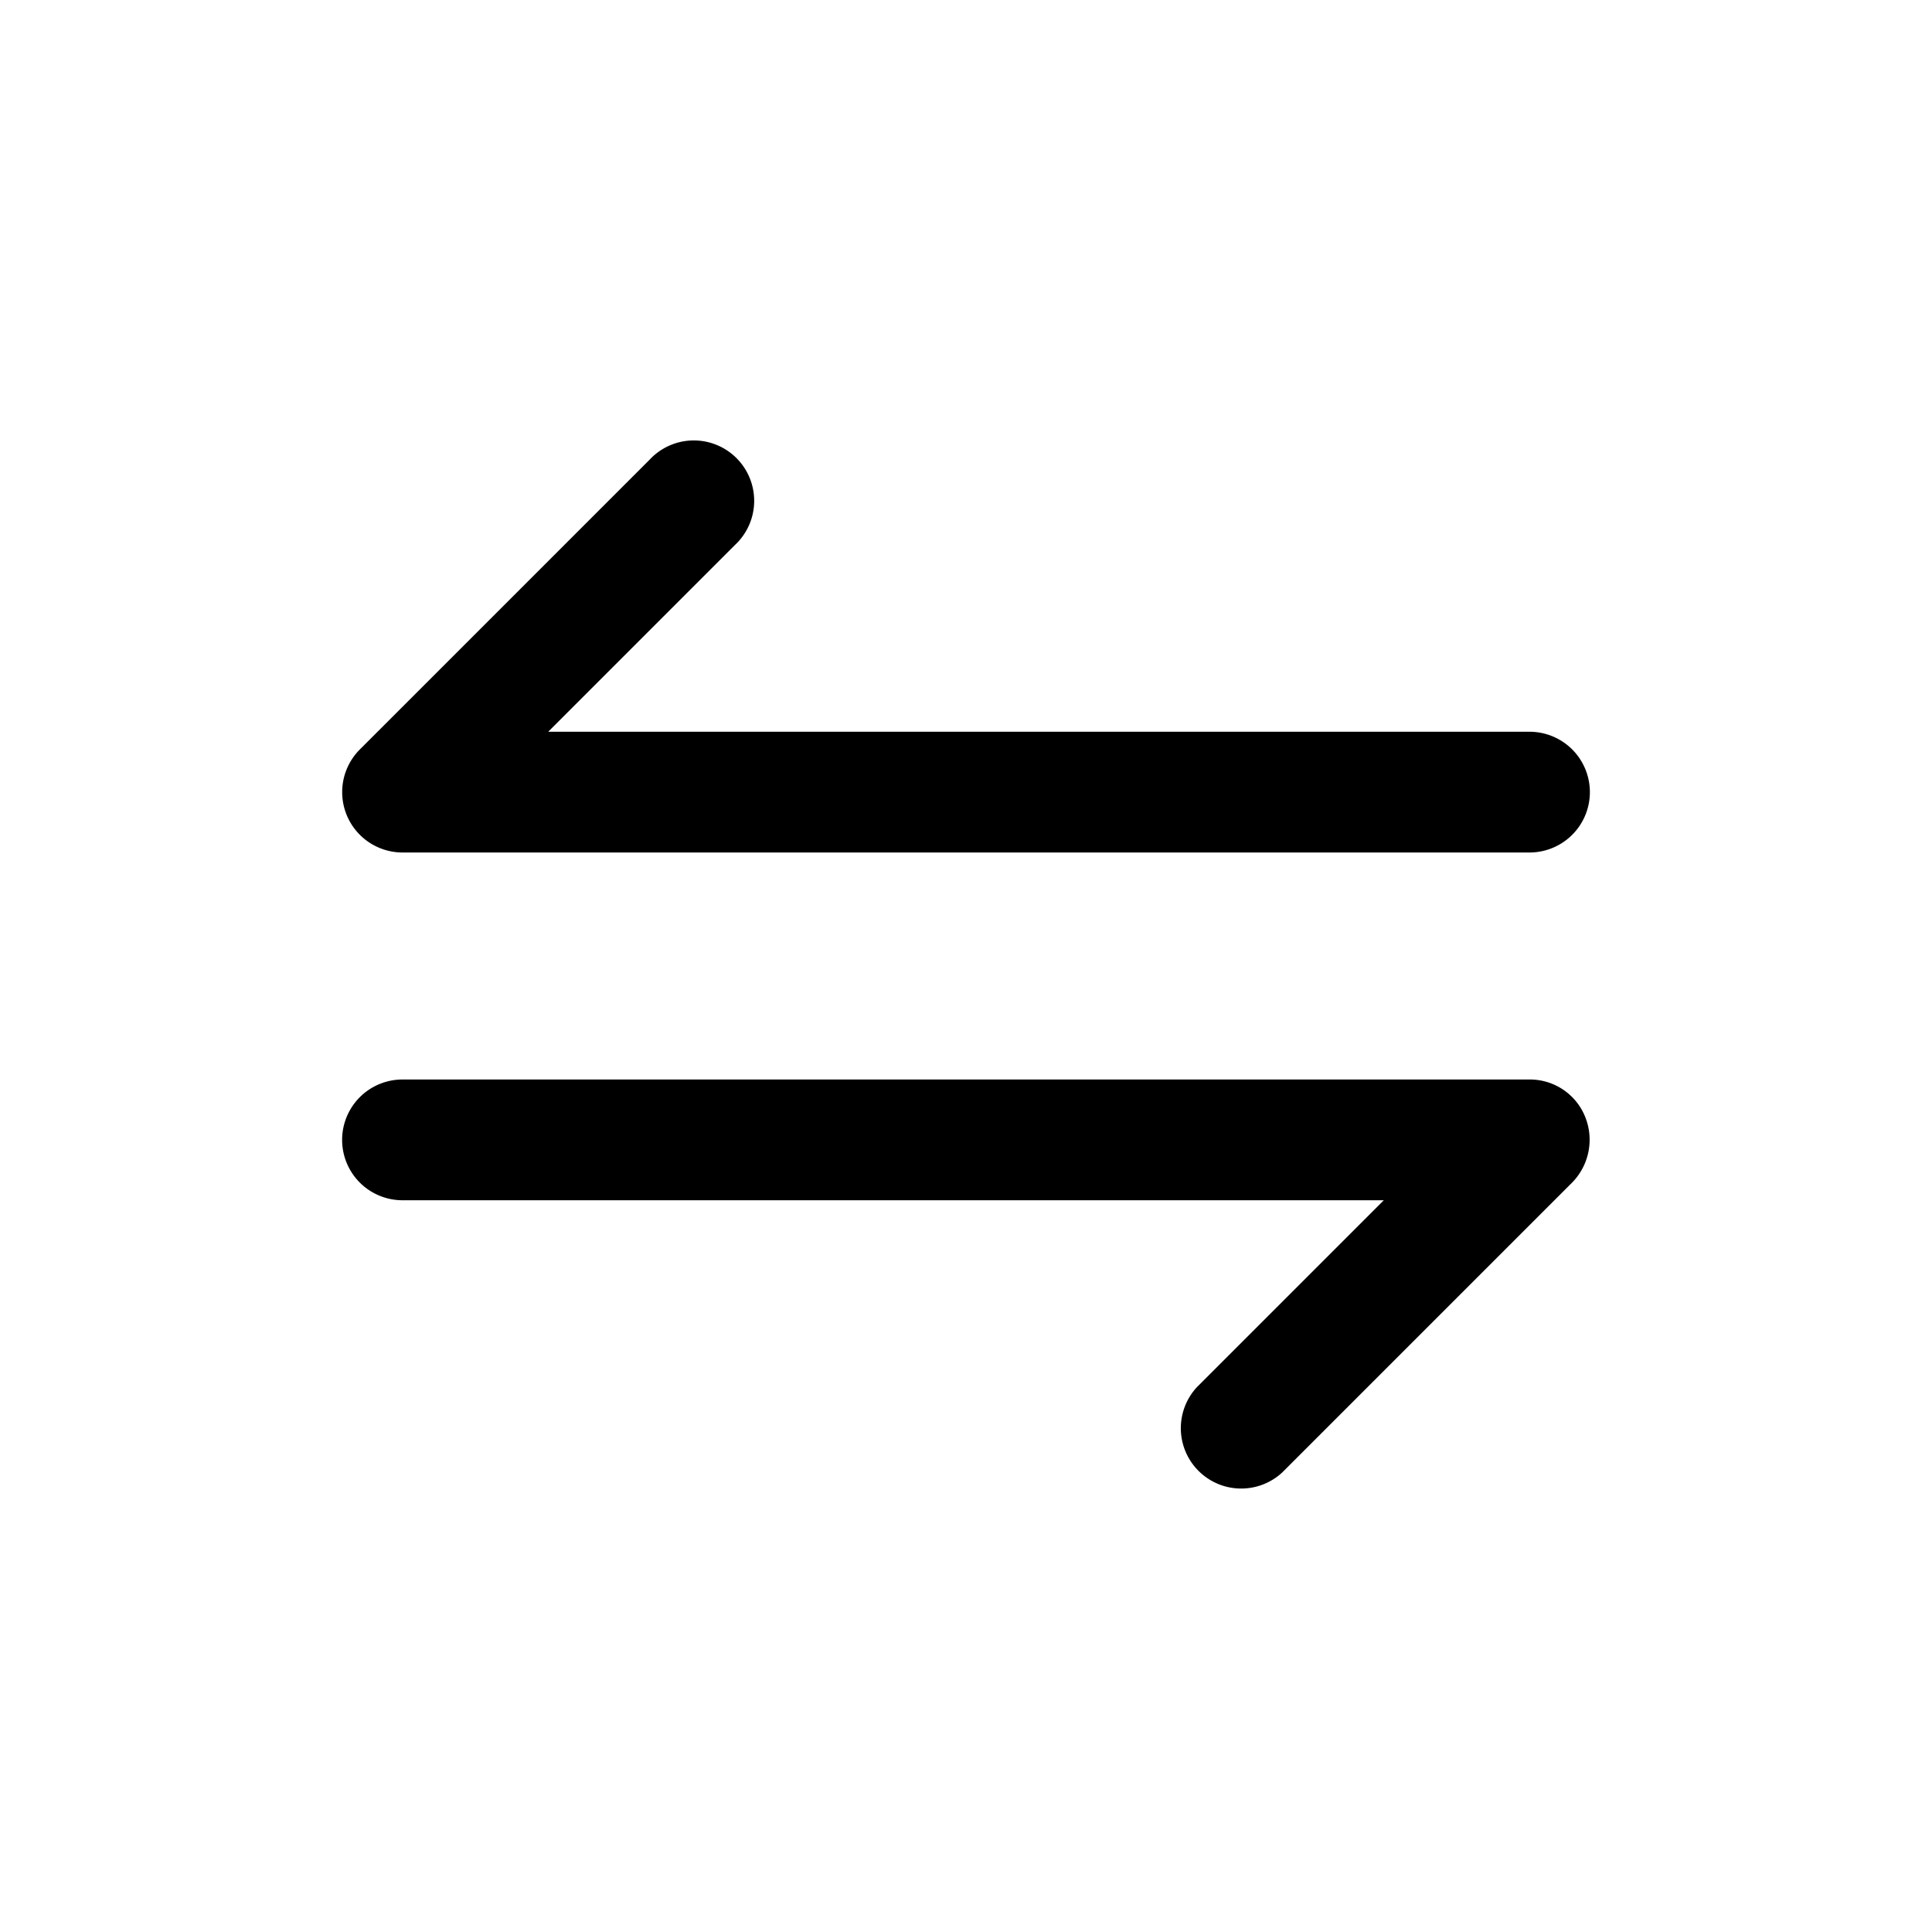 <svg xmlns="http://www.w3.org/2000/svg" fill="none" viewBox="0 0 24 24"><path fill="currentColor" d="M19 13.41H5a.75.75 0 1 0 0 1.5h12.19l-2.32 2.32a.75.75 0 0 0 1.06 1.06l3.6-3.6a.76.76 0 0 0 .16-.82.74.74 0 0 0-.69-.46ZM5 10.59h14a.75.75 0 1 0 0-1.5H6.81l2.32-2.32a.75.75 0 1 0-1.06-1.06l-3.6 3.6A.75.75 0 0 0 5 10.59Z"/></svg>